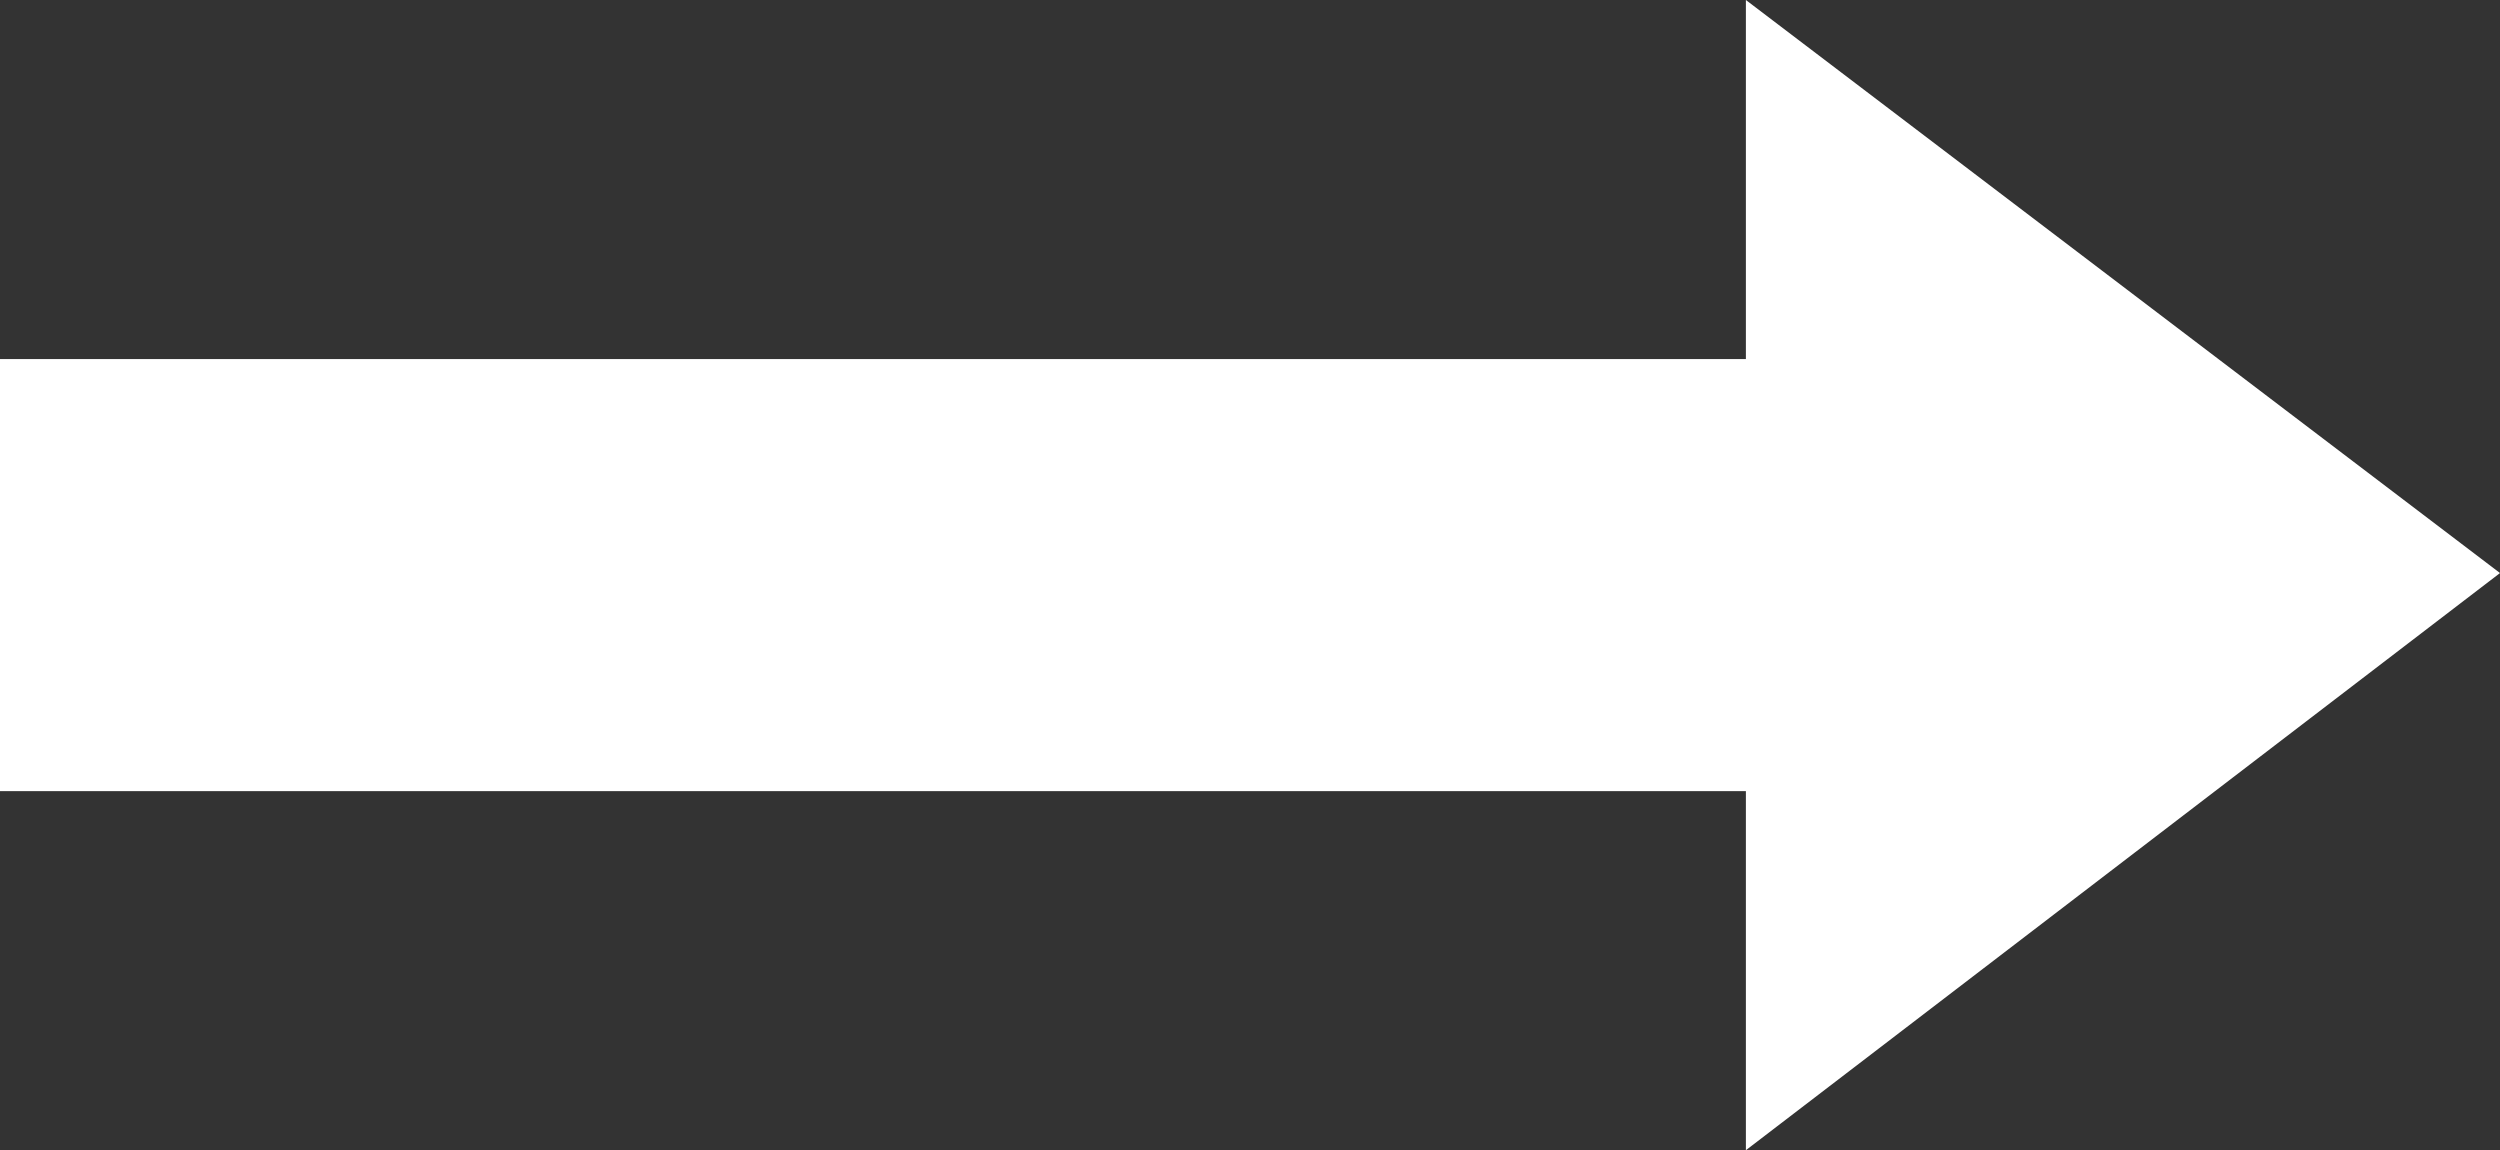 <svg xmlns="http://www.w3.org/2000/svg" viewBox="0 0 24.3 11.18"><rect x="0" y="0" width="24.3" height="11.18" fill="#333333" stroke="none"/><g id="Calque_2" data-name="Calque 2"><g id="Calque_1-2" data-name="Calque 1"><g id="Calque_2-2" data-name="Calque 2"><g id="Calque_1-2-2" data-name="Calque 1-2"><polygon points="16.97 11.18 16.97 7.69 0 7.69 0 3.49 16.97 3.49 16.97 0 24.3 5.57 16.97 11.18" style="fill:#fff"/></g></g></g></g></svg>